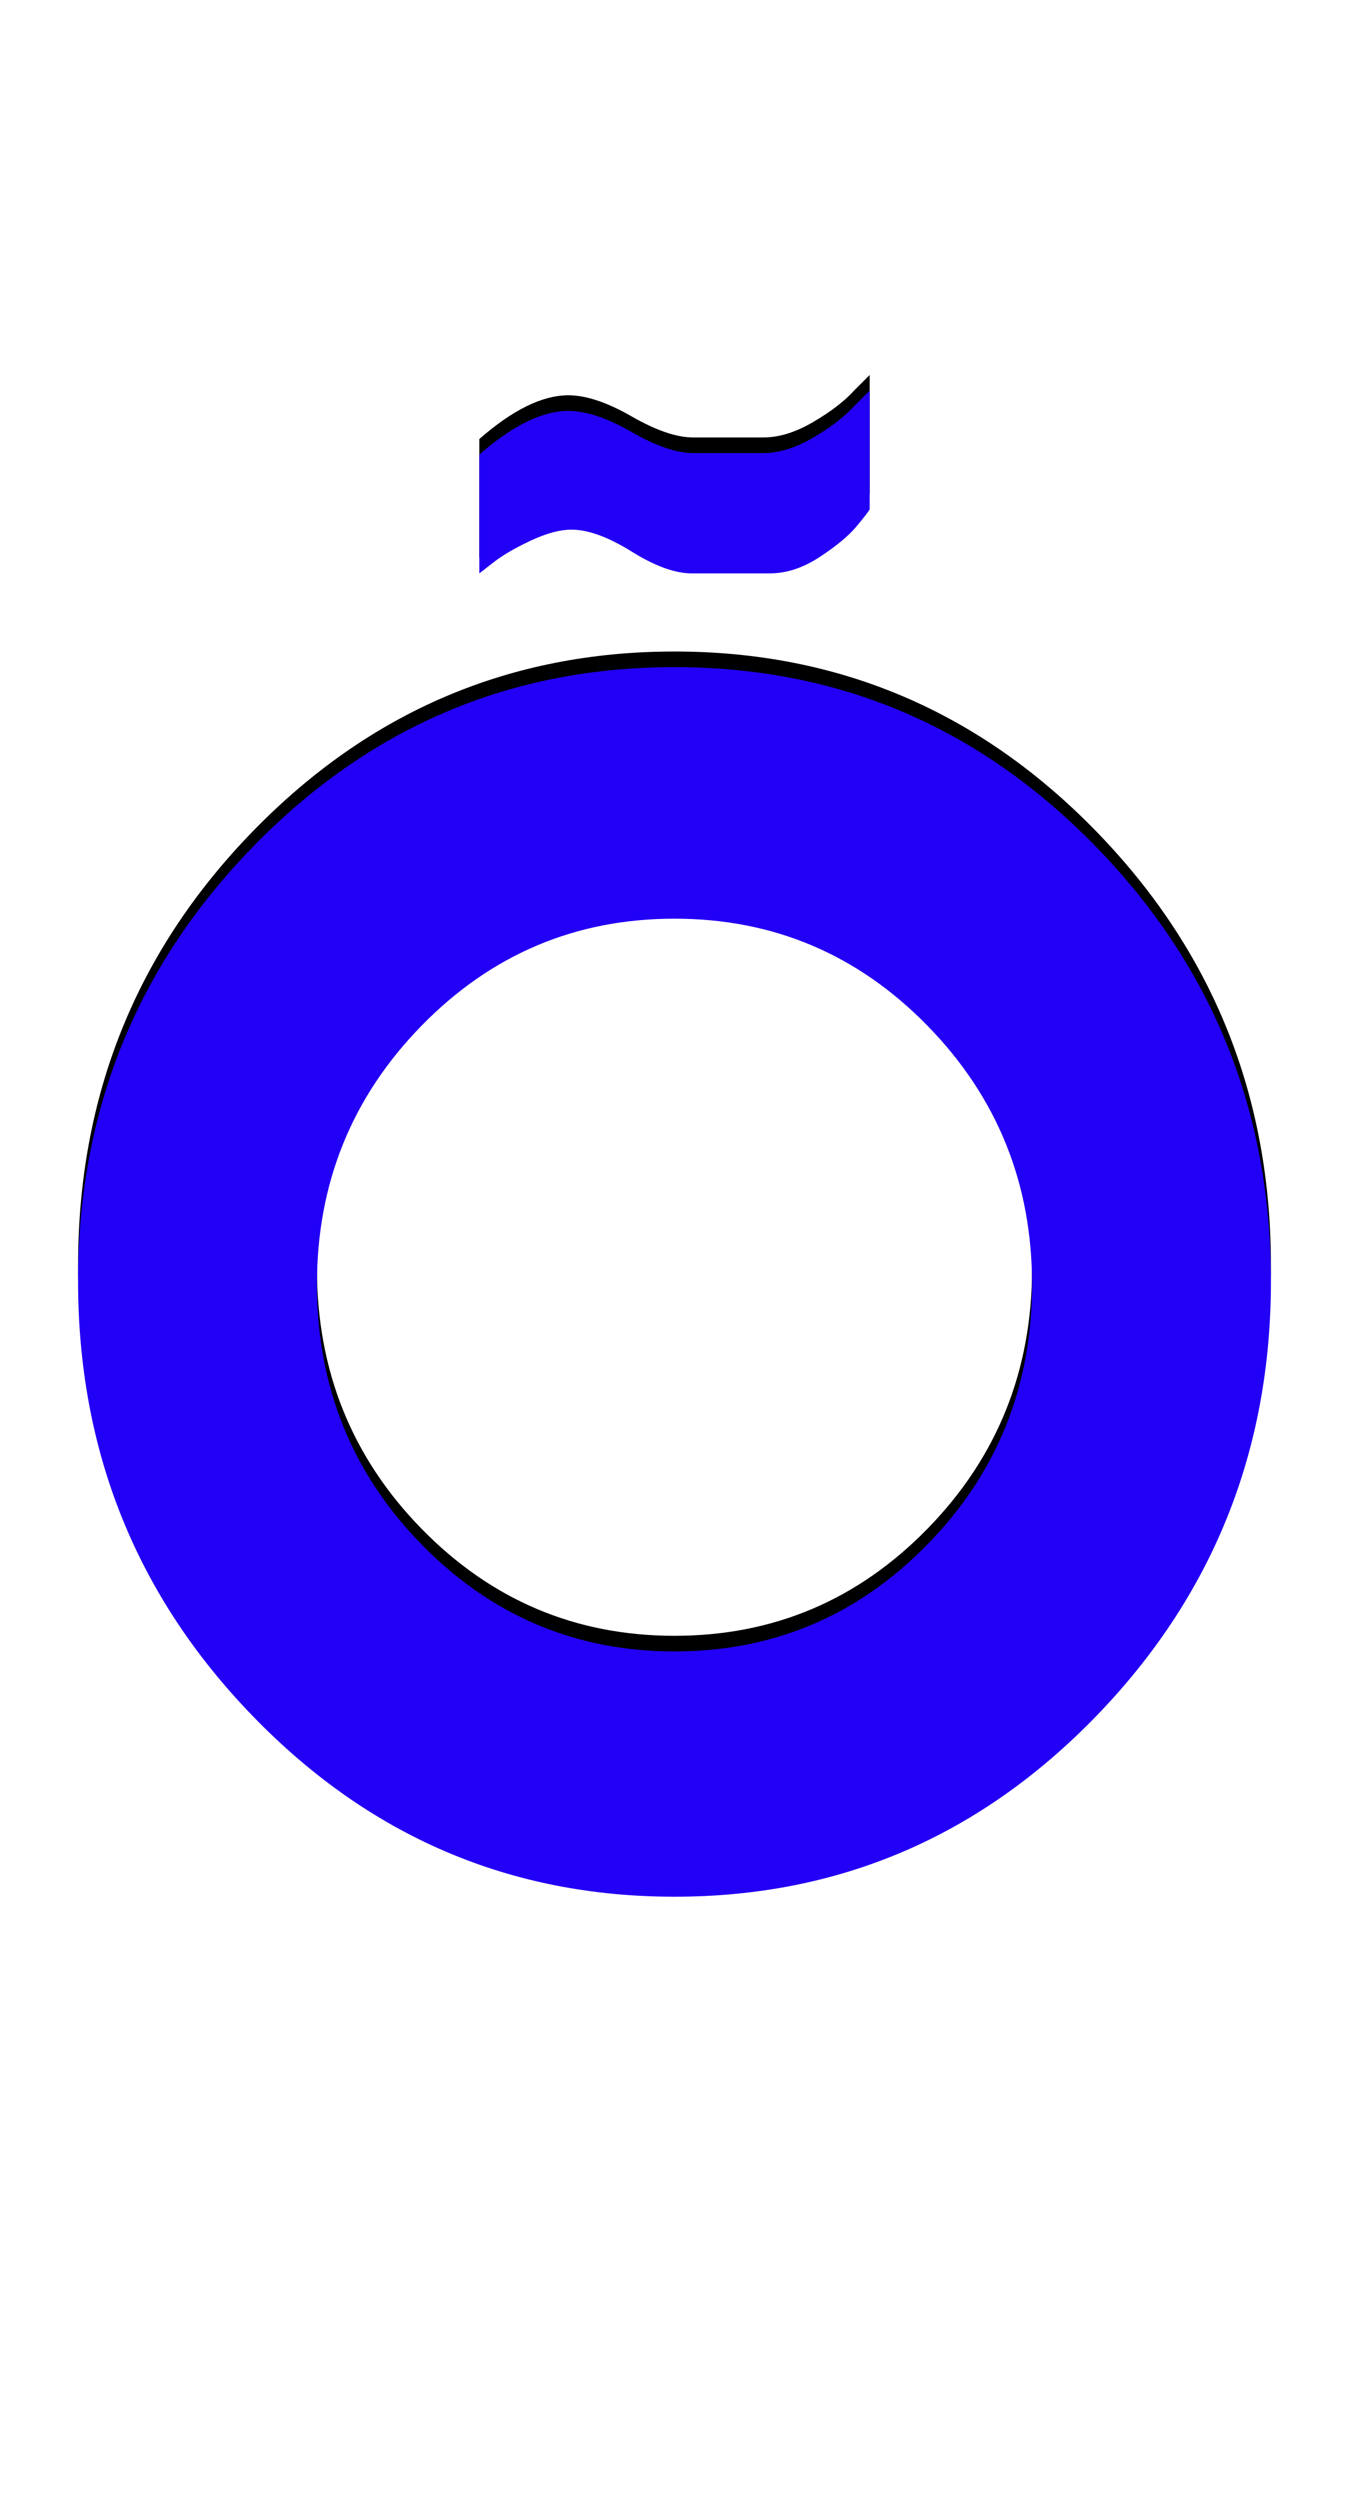 <svg xmlns="http://www.w3.org/2000/svg" id="glyph148" viewBox="0 0 864 1600">
  <defs/>
  <path fill="#000000" d="M557,240 L557,316 Q556,318 548.5,327 Q541,336 525,346.5 Q509,357 493,357 L443,357 Q427,357 404.5,343 Q382,329 366,329 Q355,329 340,336 Q325,343 316,350 L307,357 L307,281 Q339,253 364,253 Q381,253 404.5,266.5 Q428,280 444,280 Q467,280 489,280 Q504,280 521,270 Q538,260 547,250 Z M814,810 Q814,973 702,1088.5 Q590,1204 432,1204 Q274,1204 162,1088.5 Q50,973 50,810 Q50,647 162,532 Q274,417 432,417 Q590,417 702,532 Q814,647 814,810 Z M661,812 Q661,715 594,646.5 Q527,578 432,578 Q337,578 270,646.5 Q203,715 203,812 Q203,910 270,978.5 Q337,1047 432,1047 Q527,1047 594,978.5 Q661,910 661,812 Z"/>
  <path fill="#2200f5" d="M557,250 L557,326 Q556,328 548.5,337 Q541,346 525,356.5 Q509,367 493,367 L443,367 Q427,367 404.5,353 Q382,339 366,339 Q355,339 340,346 Q325,353 316,360 L307,367 L307,291 Q339,263 364,263 Q381,263 404.5,276.5 Q428,290 444,290 Q467,290 489,290 Q504,290 521,280 Q538,270 547,260 Z M814,820 Q814,983 702,1098.5 Q590,1214 432,1214 Q274,1214 162,1098.5 Q50,983 50,820 Q50,657 162,542 Q274,427 432,427 Q590,427 702,542 Q814,657 814,820 Z M661,822 Q661,725 594,656.5 Q527,588 432,588 Q337,588 270,656.5 Q203,725 203,822 Q203,920 270,988.5 Q337,1057 432,1057 Q527,1057 594,988.5 Q661,920 661,822 Z"/>
</svg>
